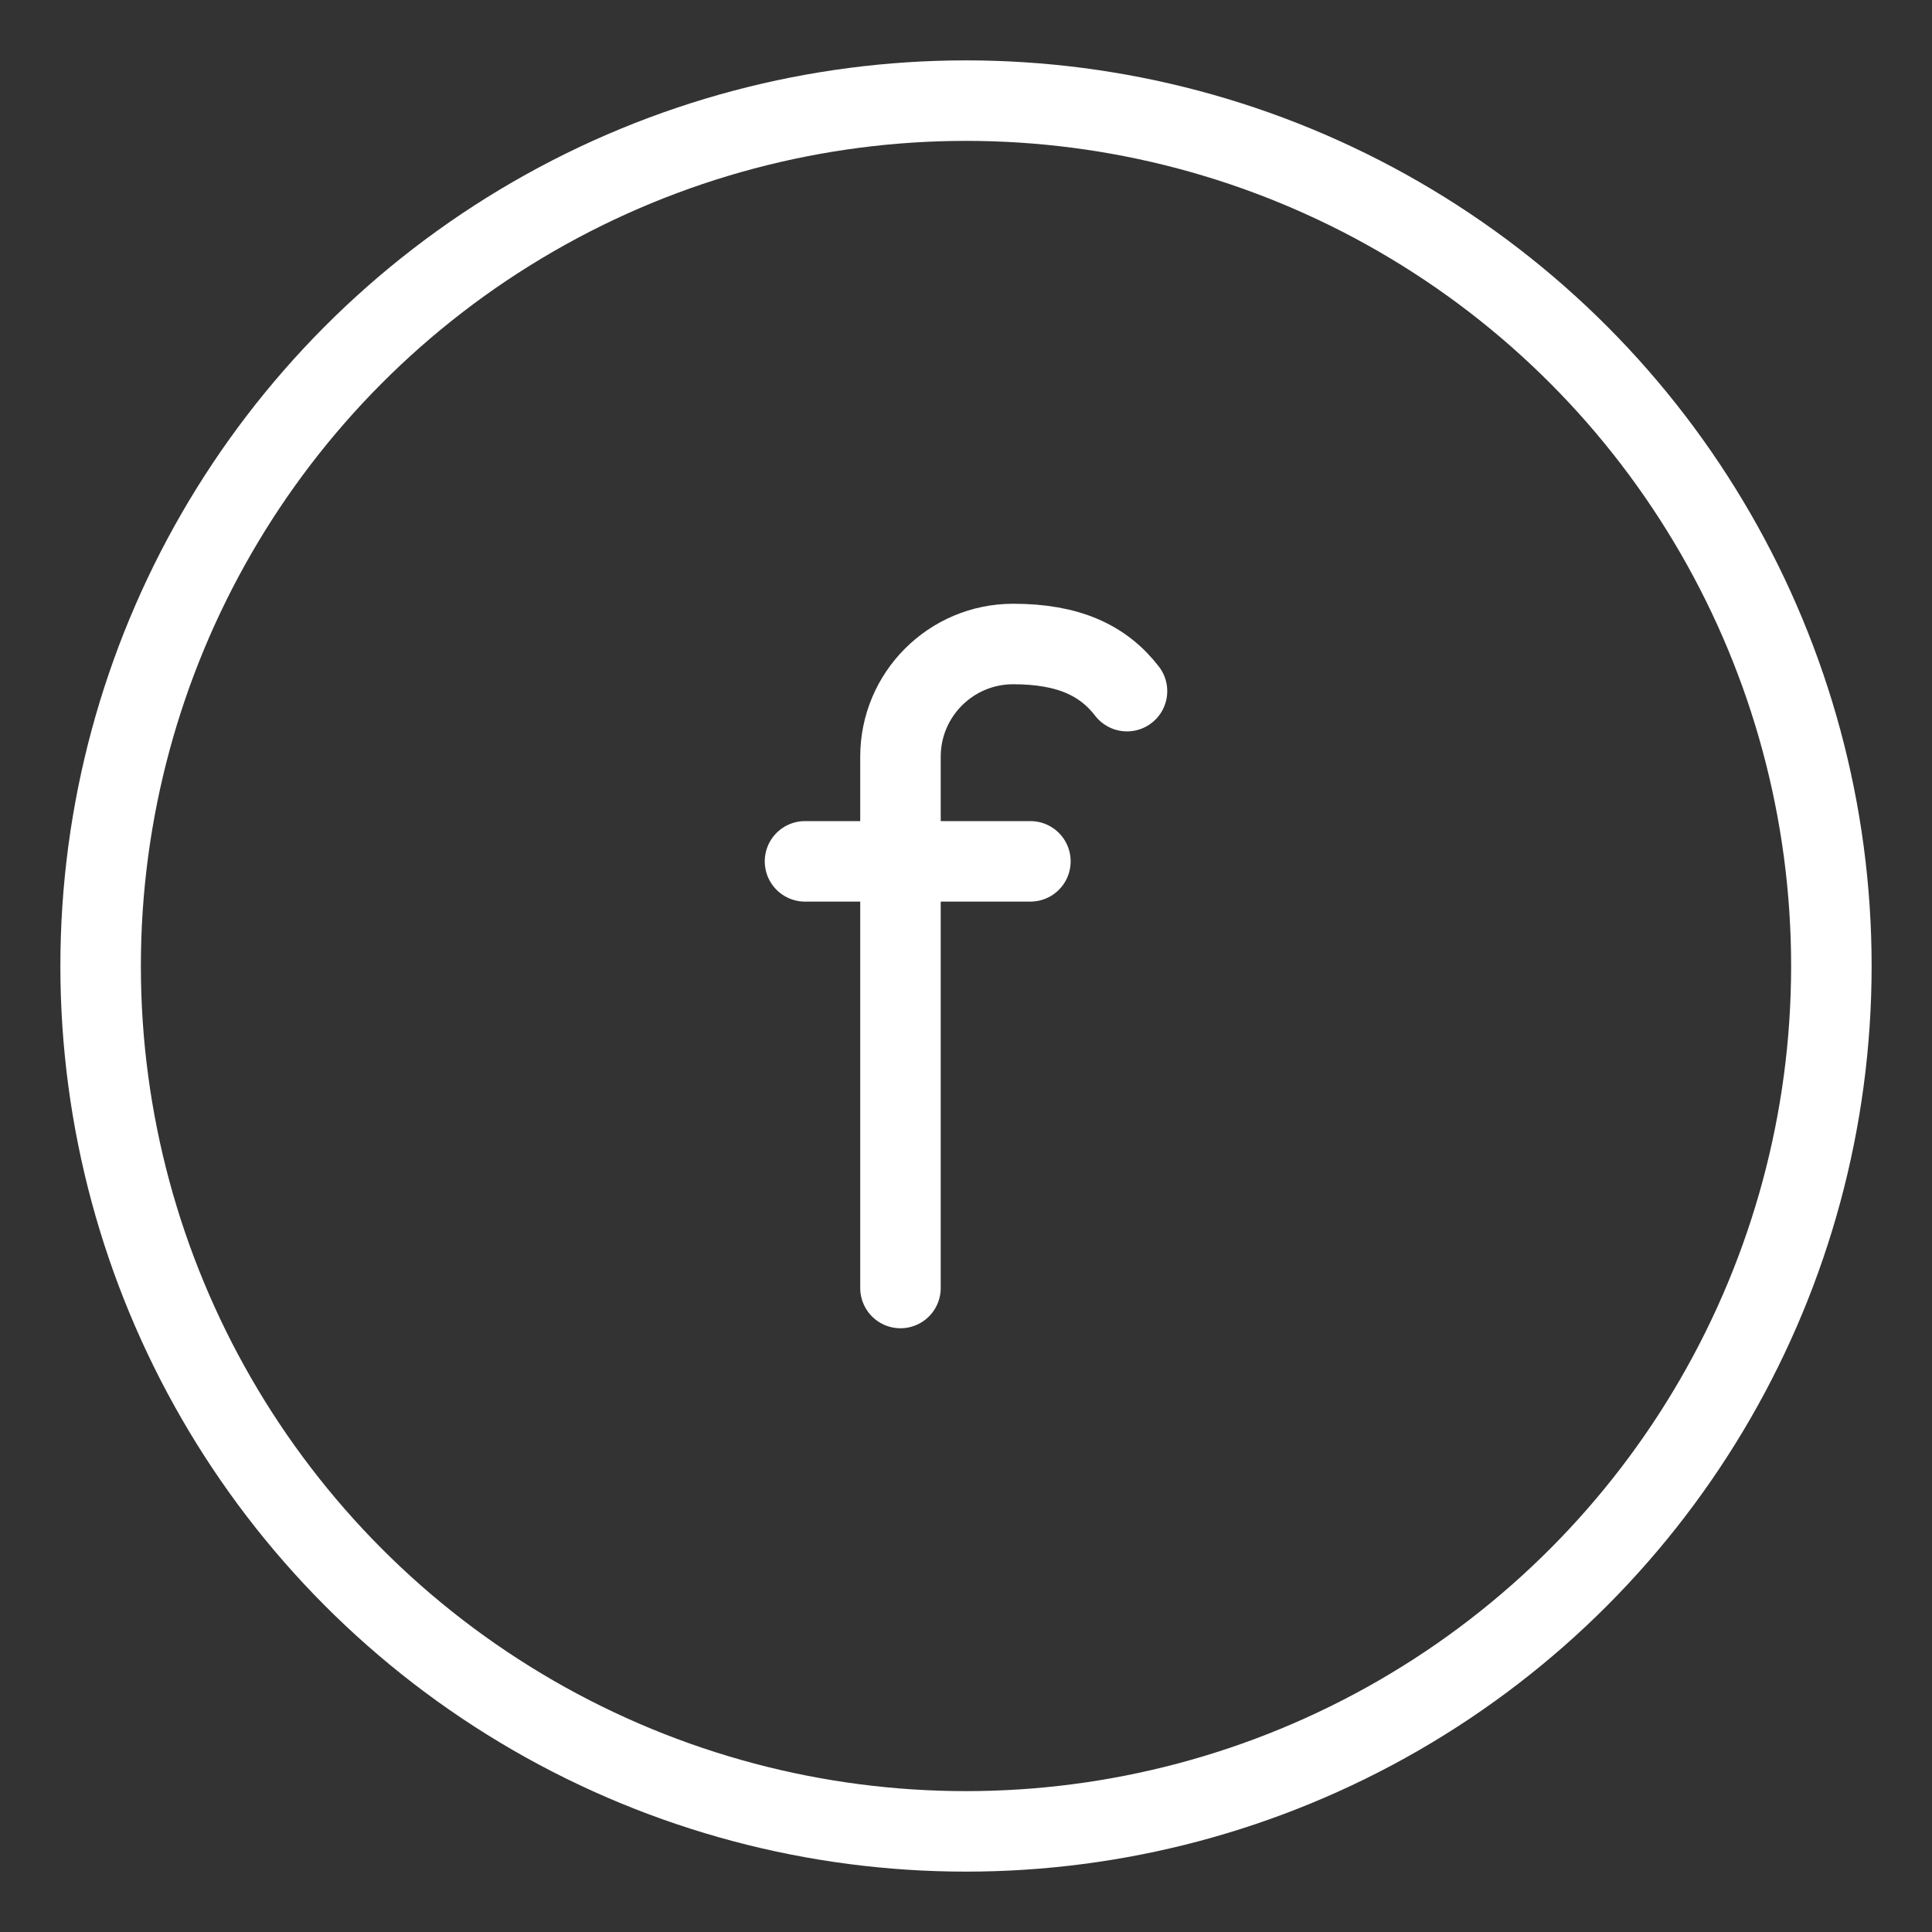 <?xml version="1.0" encoding="UTF-8"?><svg xmlns="http://www.w3.org/2000/svg" viewBox="0 0 48 48"><rect x="0" y="0" width="48" height="48" fill="#333333" stroke="none"/><defs><style>.c{stroke-width:2px;fill:none;stroke:#fff;stroke-linecap:round;stroke-linejoin:round;}</style></defs><g id="a"><circle class="c" cx="24" cy="24" r="21.5"/></g><g id="b"><path class="c" d="M22.372,32v-13.2c0-1.546,1.254-2.8,2.8-2.8h0c1.378,0,2.238.408,2.828,1.171"/><line class="c" x1="20" y1="21.4" x2="25.6" y2="21.4"/></g></svg>